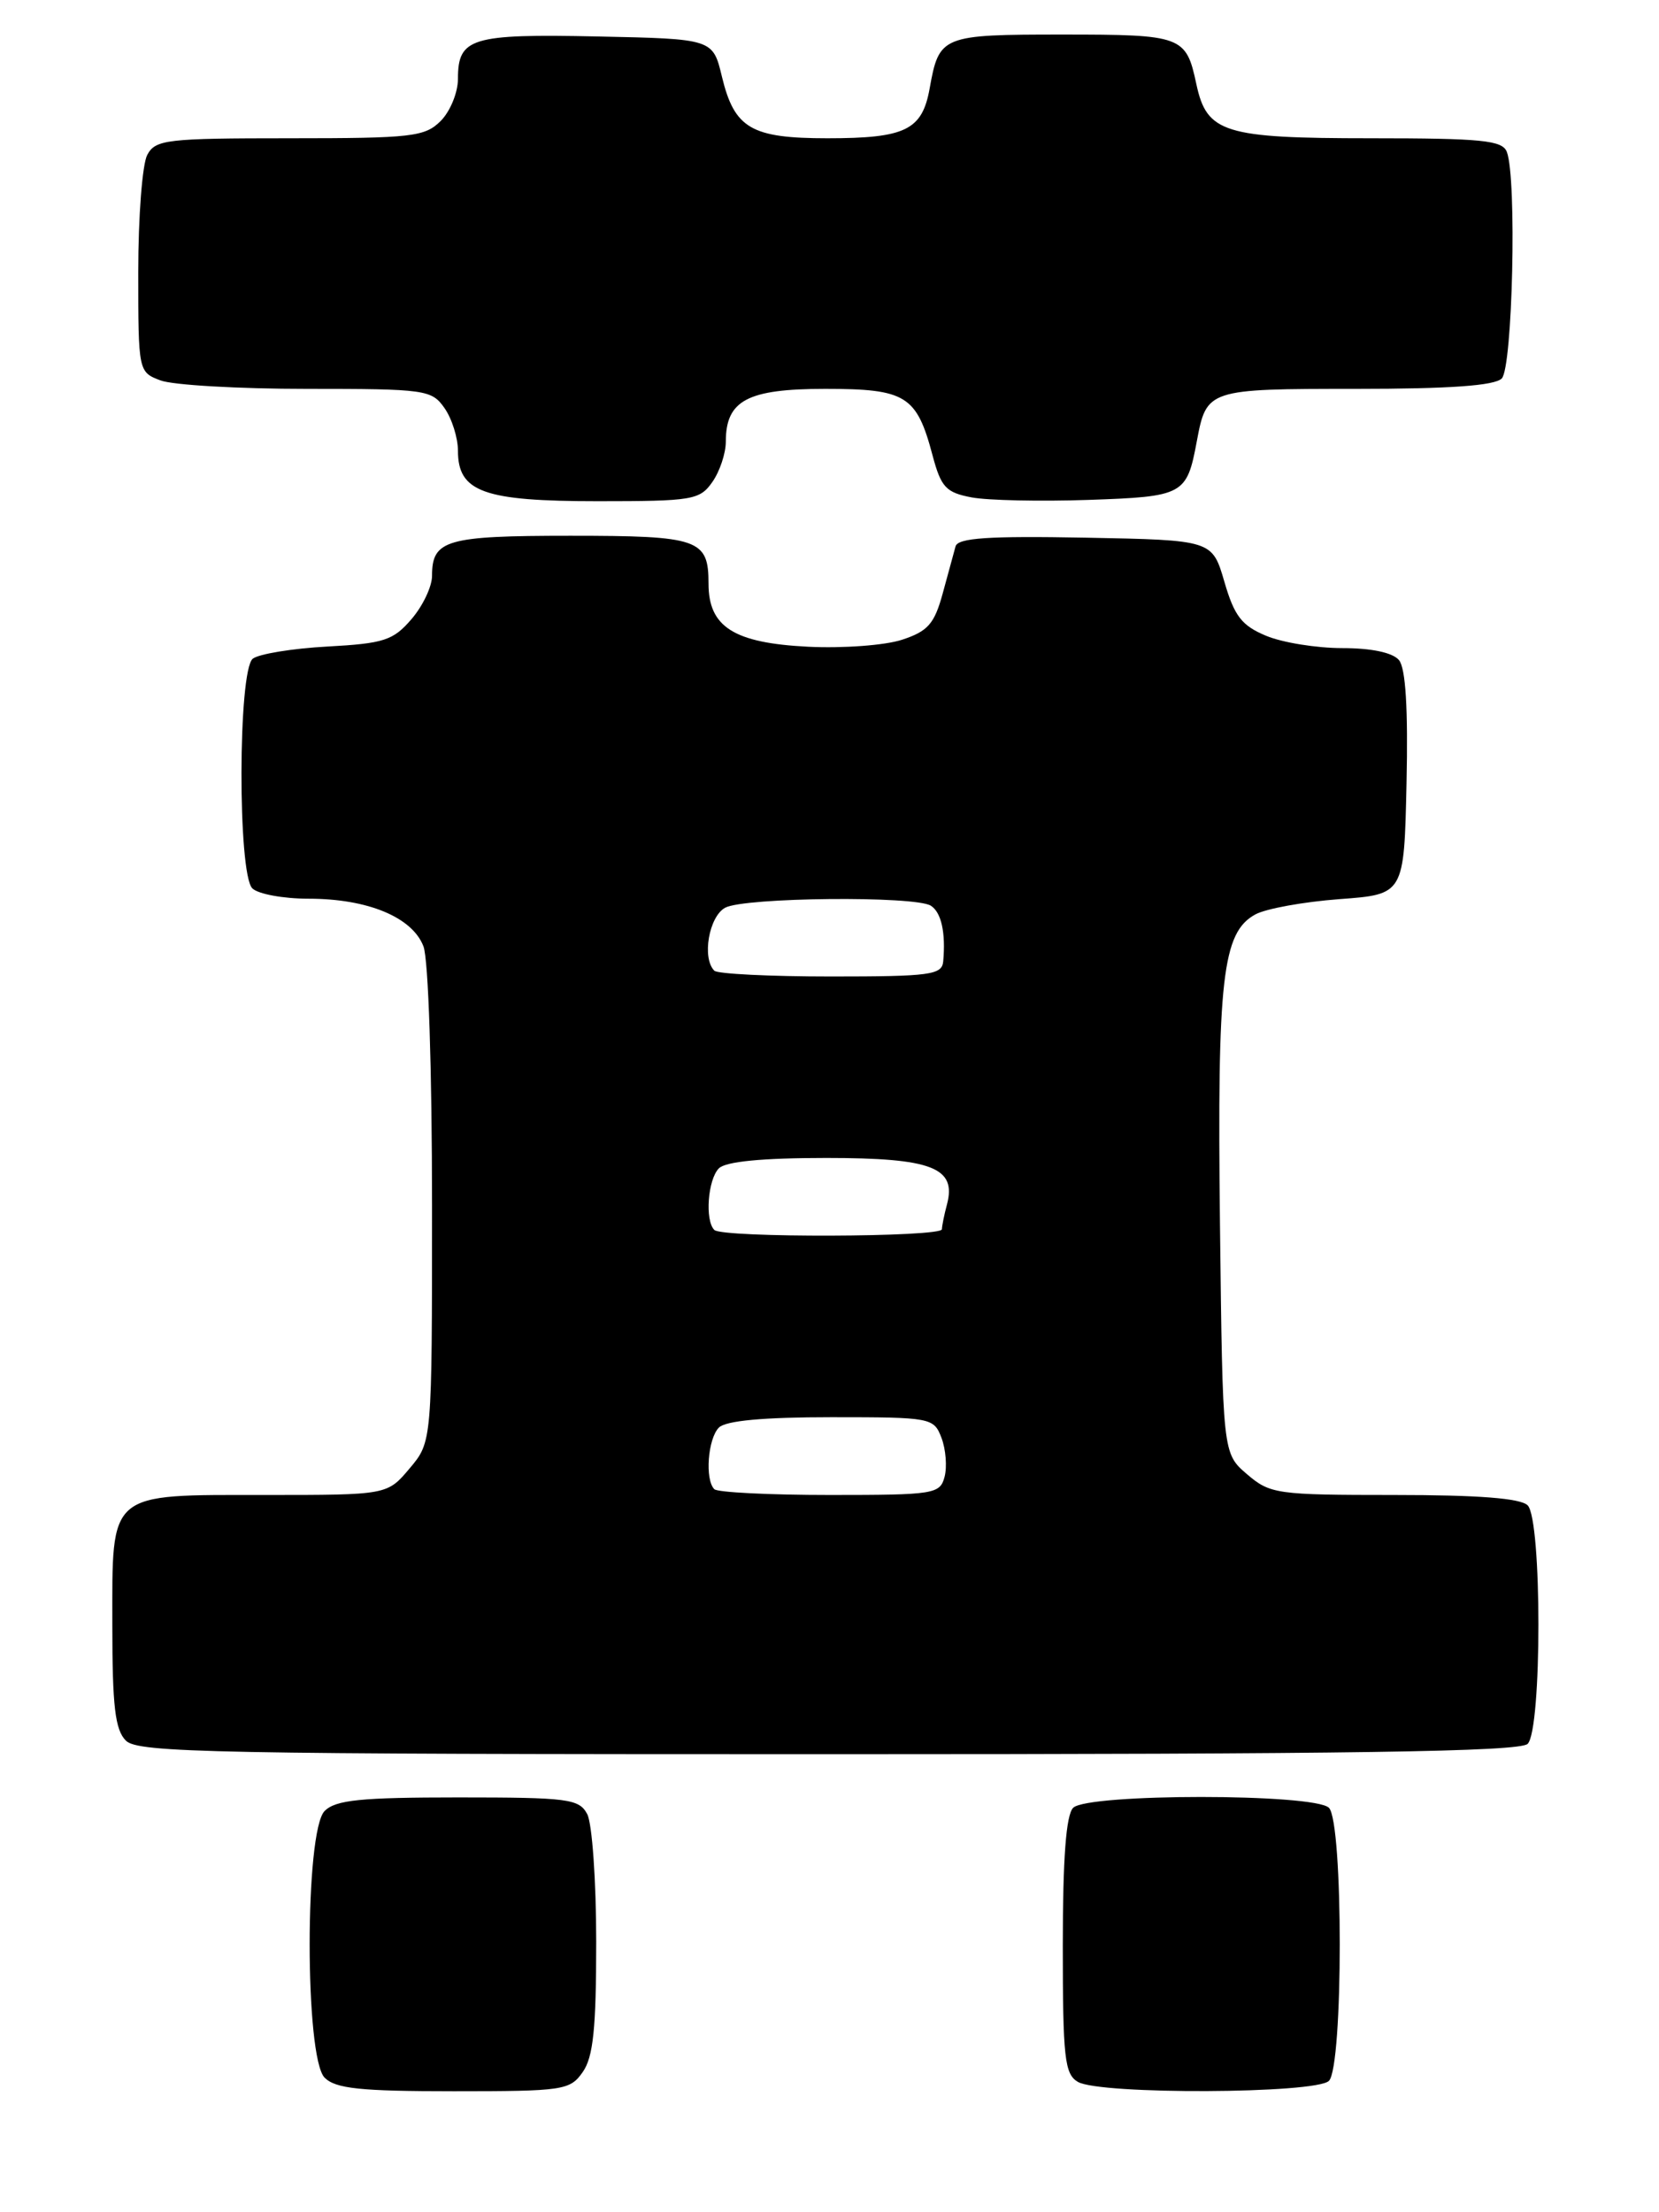 <?xml version="1.0" encoding="UTF-8" standalone="no"?>
<!DOCTYPE svg PUBLIC "-//W3C//DTD SVG 1.1//EN" "http://www.w3.org/Graphics/SVG/1.1/DTD/svg11.dtd" >
<svg xmlns="http://www.w3.org/2000/svg" xmlns:xlink="http://www.w3.org/1999/xlink" version="1.1" viewBox="0 0 192 256">
 <g >
 <path fill="currentColor"
d=" M 67.44 239.78 C 68.66 238.05 69.00 234.72 69.00 224.71 C 69.00 217.65 68.53 211.00 67.96 209.93 C 67.02 208.16 65.75 208.00 53.04 208.00 C 41.74 208.00 38.85 208.29 37.57 209.57 C 35.26 211.88 35.26 238.12 37.57 240.43 C 38.84 241.70 41.69 242.00 52.51 242.00 C 65.20 242.00 65.97 241.89 67.44 239.78 Z  M 153.80 240.80 C 155.47 239.13 155.47 210.87 153.80 209.20 C 152.13 207.53 125.87 207.53 124.20 209.20 C 123.38 210.02 123.00 215.01 123.00 225.15 C 123.00 238.14 123.21 240.02 124.75 240.92 C 127.31 242.41 152.30 242.30 153.80 240.80 Z  M 176.80 201.80 C 178.46 200.14 178.46 175.86 176.80 174.20 C 175.98 173.38 171.10 173.00 161.36 173.00 C 147.74 173.00 146.99 172.89 144.31 170.59 C 141.50 168.18 141.50 168.18 141.19 141.67 C 140.86 113.22 141.46 107.91 145.28 105.82 C 146.50 105.15 150.88 104.36 155.00 104.05 C 162.50 103.50 162.50 103.50 162.78 90.64 C 162.97 82.01 162.68 77.32 161.91 76.39 C 161.18 75.52 158.74 75.00 155.35 75.00 C 152.37 75.00 148.40 74.36 146.52 73.57 C 143.71 72.40 142.85 71.29 141.70 67.32 C 140.29 62.50 140.29 62.50 125.63 62.22 C 114.39 62.01 110.87 62.25 110.59 63.22 C 110.39 63.93 109.72 66.38 109.10 68.68 C 108.14 72.19 107.39 73.05 104.40 74.03 C 102.44 74.68 97.54 75.04 93.51 74.84 C 84.93 74.41 82.00 72.55 82.00 67.55 C 82.00 62.38 80.90 62.00 66.00 62.00 C 51.63 62.00 50.00 62.47 50.00 66.64 C 50.00 67.88 48.93 70.13 47.62 71.65 C 45.50 74.12 44.43 74.46 37.87 74.82 C 33.82 75.04 29.94 75.68 29.25 76.23 C 27.54 77.62 27.50 101.10 29.20 102.80 C 29.86 103.46 32.80 104.00 35.73 104.00 C 42.56 104.00 47.72 106.14 49.01 109.52 C 49.58 111.02 50.00 123.79 50.00 139.49 C 50.00 166.85 50.00 166.85 47.41 169.92 C 44.82 173.00 44.82 173.00 30.74 173.00 C 12.36 173.00 13.00 172.46 13.00 188.08 C 13.00 197.45 13.32 200.18 14.57 201.43 C 15.97 202.83 24.72 203.00 95.87 203.00 C 156.55 203.00 175.89 202.71 176.80 201.80 Z  M 82.44 55.78 C 83.30 54.56 84.00 52.45 84.00 51.11 C 84.00 46.33 86.50 45.00 95.50 45.00 C 104.85 45.00 106.09 45.76 107.93 52.71 C 108.91 56.39 109.48 57.00 112.45 57.56 C 114.31 57.91 120.39 58.04 125.96 57.85 C 137.00 57.47 137.35 57.28 138.51 51.06 C 139.64 45.04 139.76 45.00 156.92 45.00 C 167.78 45.00 172.97 44.63 173.80 43.80 C 175.06 42.54 175.56 20.62 174.39 17.58 C 173.88 16.24 171.53 16.00 158.62 16.00 C 141.66 16.00 139.67 15.38 138.46 9.75 C 137.27 4.16 136.84 4.00 123.00 4.00 C 108.97 4.00 108.69 4.11 107.59 10.24 C 106.72 15.06 104.80 16.00 95.76 16.00 C 86.94 16.00 85.00 14.87 83.55 8.87 C 82.50 4.50 82.50 4.50 69.14 4.22 C 54.52 3.91 53.00 4.38 53.00 9.12 C 53.00 10.71 52.10 12.90 51.00 14.00 C 49.17 15.83 47.67 16.00 33.54 16.00 C 19.27 16.00 17.99 16.15 17.04 17.93 C 16.47 19.00 16.00 25.08 16.00 31.46 C 16.00 42.98 16.02 43.06 18.57 44.02 C 19.98 44.56 27.60 45.00 35.51 45.00 C 49.23 45.00 49.96 45.10 51.44 47.22 C 52.30 48.44 53.00 50.67 53.00 52.17 C 53.00 56.93 55.97 58.00 69.17 58.00 C 80.14 58.00 80.99 57.86 82.44 55.78 Z  M 82.67 172.33 C 81.56 171.23 81.92 166.48 83.20 165.20 C 84.00 164.40 88.36 164.00 96.22 164.00 C 107.78 164.00 108.07 164.06 108.96 166.39 C 109.46 167.71 109.62 169.73 109.32 170.89 C 108.79 172.90 108.14 173.00 96.05 173.00 C 89.06 173.00 83.03 172.70 82.67 172.33 Z  M 82.67 142.33 C 81.56 141.23 81.92 136.48 83.20 135.20 C 83.99 134.41 88.23 134.00 95.63 134.00 C 107.87 134.00 110.74 135.11 109.59 139.40 C 109.28 140.55 109.02 141.84 109.01 142.25 C 109.00 143.18 83.59 143.26 82.67 142.33 Z  M 82.67 112.33 C 81.21 110.87 82.05 106.05 83.93 105.04 C 86.17 103.84 105.90 103.65 107.73 104.81 C 108.94 105.58 109.46 107.91 109.16 111.25 C 109.02 112.82 107.66 113.00 96.17 113.00 C 89.11 113.00 83.03 112.70 82.67 112.33 Z "/>
</g>
</svg>